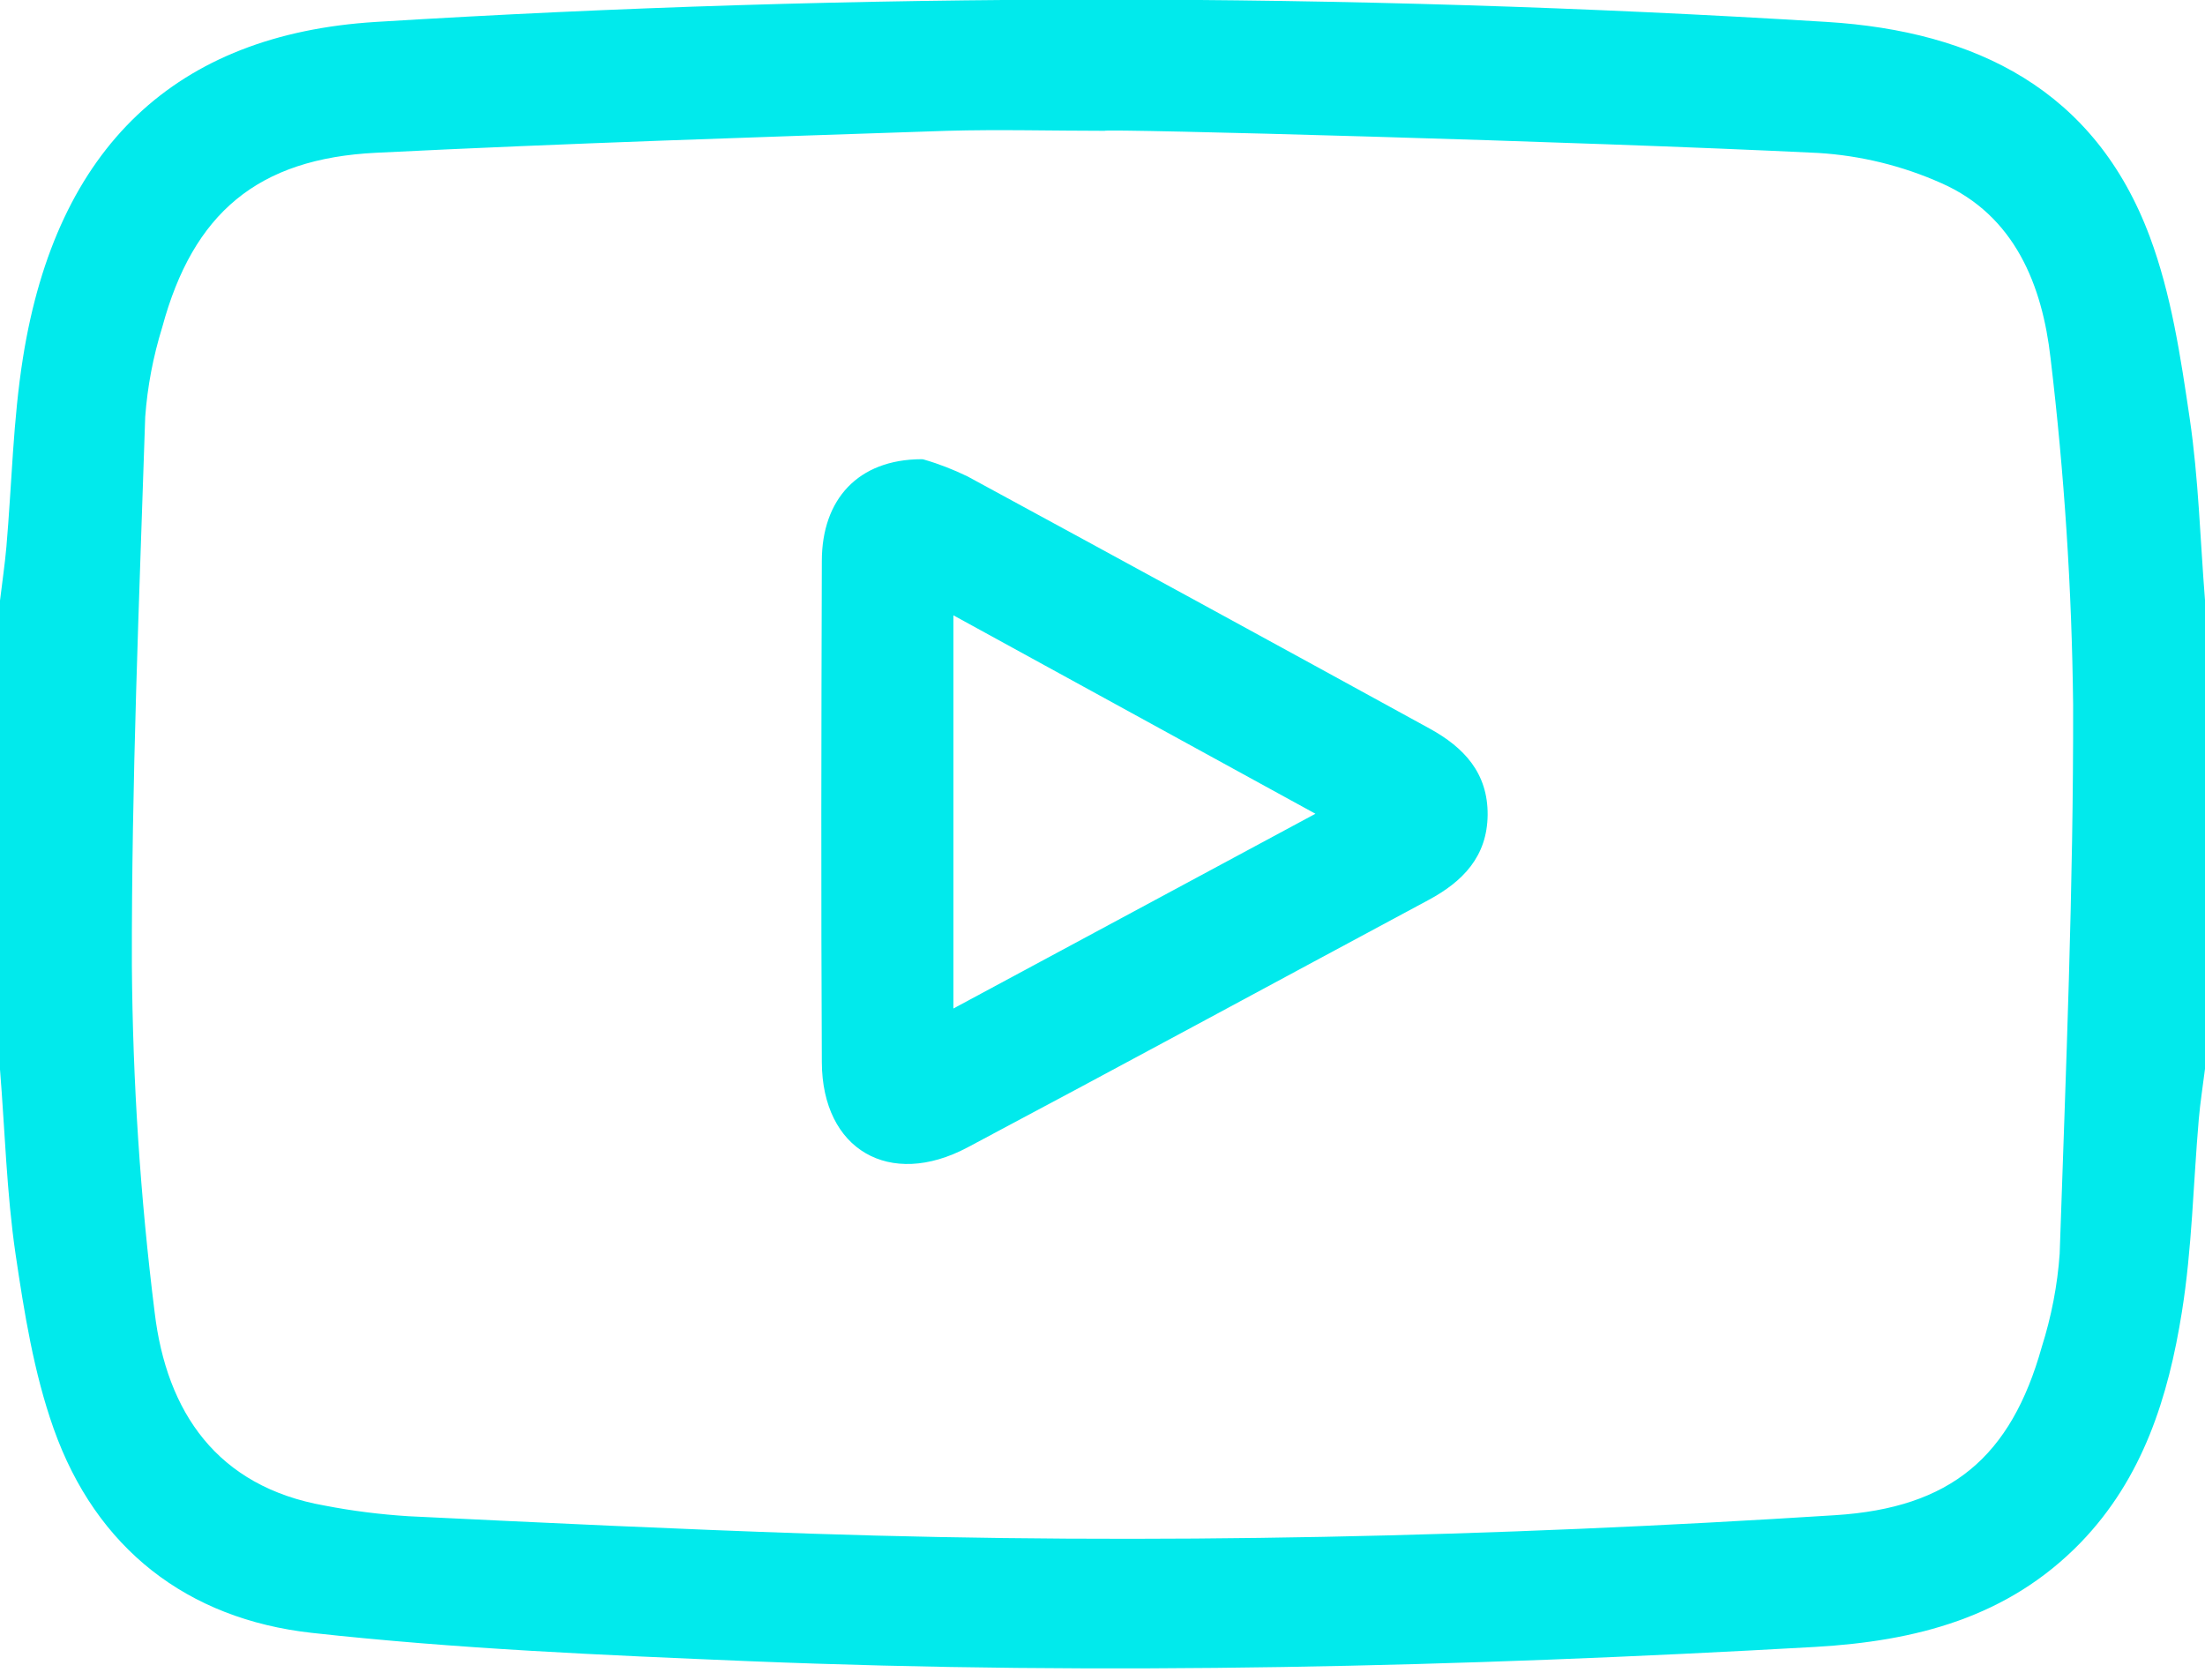 <svg width="21" height="16" viewBox="0 0 21 16" fill="none" xmlns="http://www.w3.org/2000/svg">
<g clip-path="url(#clip0)">
<path d="M21 5.716V10.181C20.98 10.34 20.955 10.498 20.941 10.658C20.888 11.271 20.877 11.89 20.78 12.496C20.651 13.305 20.41 14.079 19.815 14.694C19.12 15.41 18.241 15.632 17.286 15.687C13.907 15.878 10.525 15.961 7.141 15.823C5.746 15.765 4.351 15.706 2.969 15.553C1.783 15.421 0.915 14.75 0.51 13.605C0.322 13.074 0.231 12.504 0.148 11.944C0.063 11.363 0.047 10.77 0 10.186V5.721C0.02 5.55 0.046 5.38 0.061 5.208C0.113 4.607 0.124 4 0.219 3.406C0.539 1.395 1.678 0.327 3.577 0.209C8.181 -0.075 12.797 -0.075 17.401 0.209C18.814 0.297 19.953 0.854 20.475 2.257C20.679 2.804 20.768 3.4 20.854 3.983C20.939 4.559 20.954 5.14 21 5.716ZM10.519 1.246C10.019 1.246 9.519 1.232 9.02 1.246C7.206 1.307 5.392 1.365 3.583 1.455C2.454 1.51 1.839 2.03 1.545 3.117C1.459 3.395 1.404 3.681 1.383 3.971C1.326 5.715 1.252 7.46 1.256 9.199C1.264 10.303 1.336 11.405 1.473 12.501C1.586 13.448 2.066 14.161 3.094 14.341C3.357 14.392 3.622 14.425 3.889 14.442C5.166 14.504 6.443 14.565 7.72 14.608C10.977 14.717 14.23 14.639 17.481 14.432C18.576 14.362 19.151 13.881 19.446 12.828C19.537 12.54 19.595 12.242 19.616 11.941C19.675 10.197 19.748 8.452 19.744 6.712C19.732 5.609 19.66 4.507 19.529 3.411C19.451 2.721 19.19 2.053 18.488 1.744C18.118 1.579 17.722 1.482 17.318 1.457C15.052 1.346 10.52 1.224 10.519 1.246Z" fill="#01EAEC"/>
<path d="M8.775 4.374C8.786 4.374 8.796 4.375 8.805 4.379C8.946 4.42 9.083 4.474 9.215 4.538C10.685 5.336 12.152 6.137 13.618 6.941C13.943 7.12 14.171 7.363 14.168 7.762C14.164 8.16 13.93 8.398 13.604 8.573C12.139 9.359 10.681 10.15 9.215 10.929C8.472 11.324 7.831 10.951 7.827 10.119C7.819 8.527 7.822 6.934 7.827 5.342C7.828 4.756 8.172 4.376 8.775 4.374ZM9.08 9.606L12.528 7.751L9.08 5.861V9.606Z" fill="#01EAEC"/>
</g>
<defs>
<clipPath id="clip0">
<rect width="21" height="15.892" fill="white"/>
</clipPath>
</defs>
</svg>
